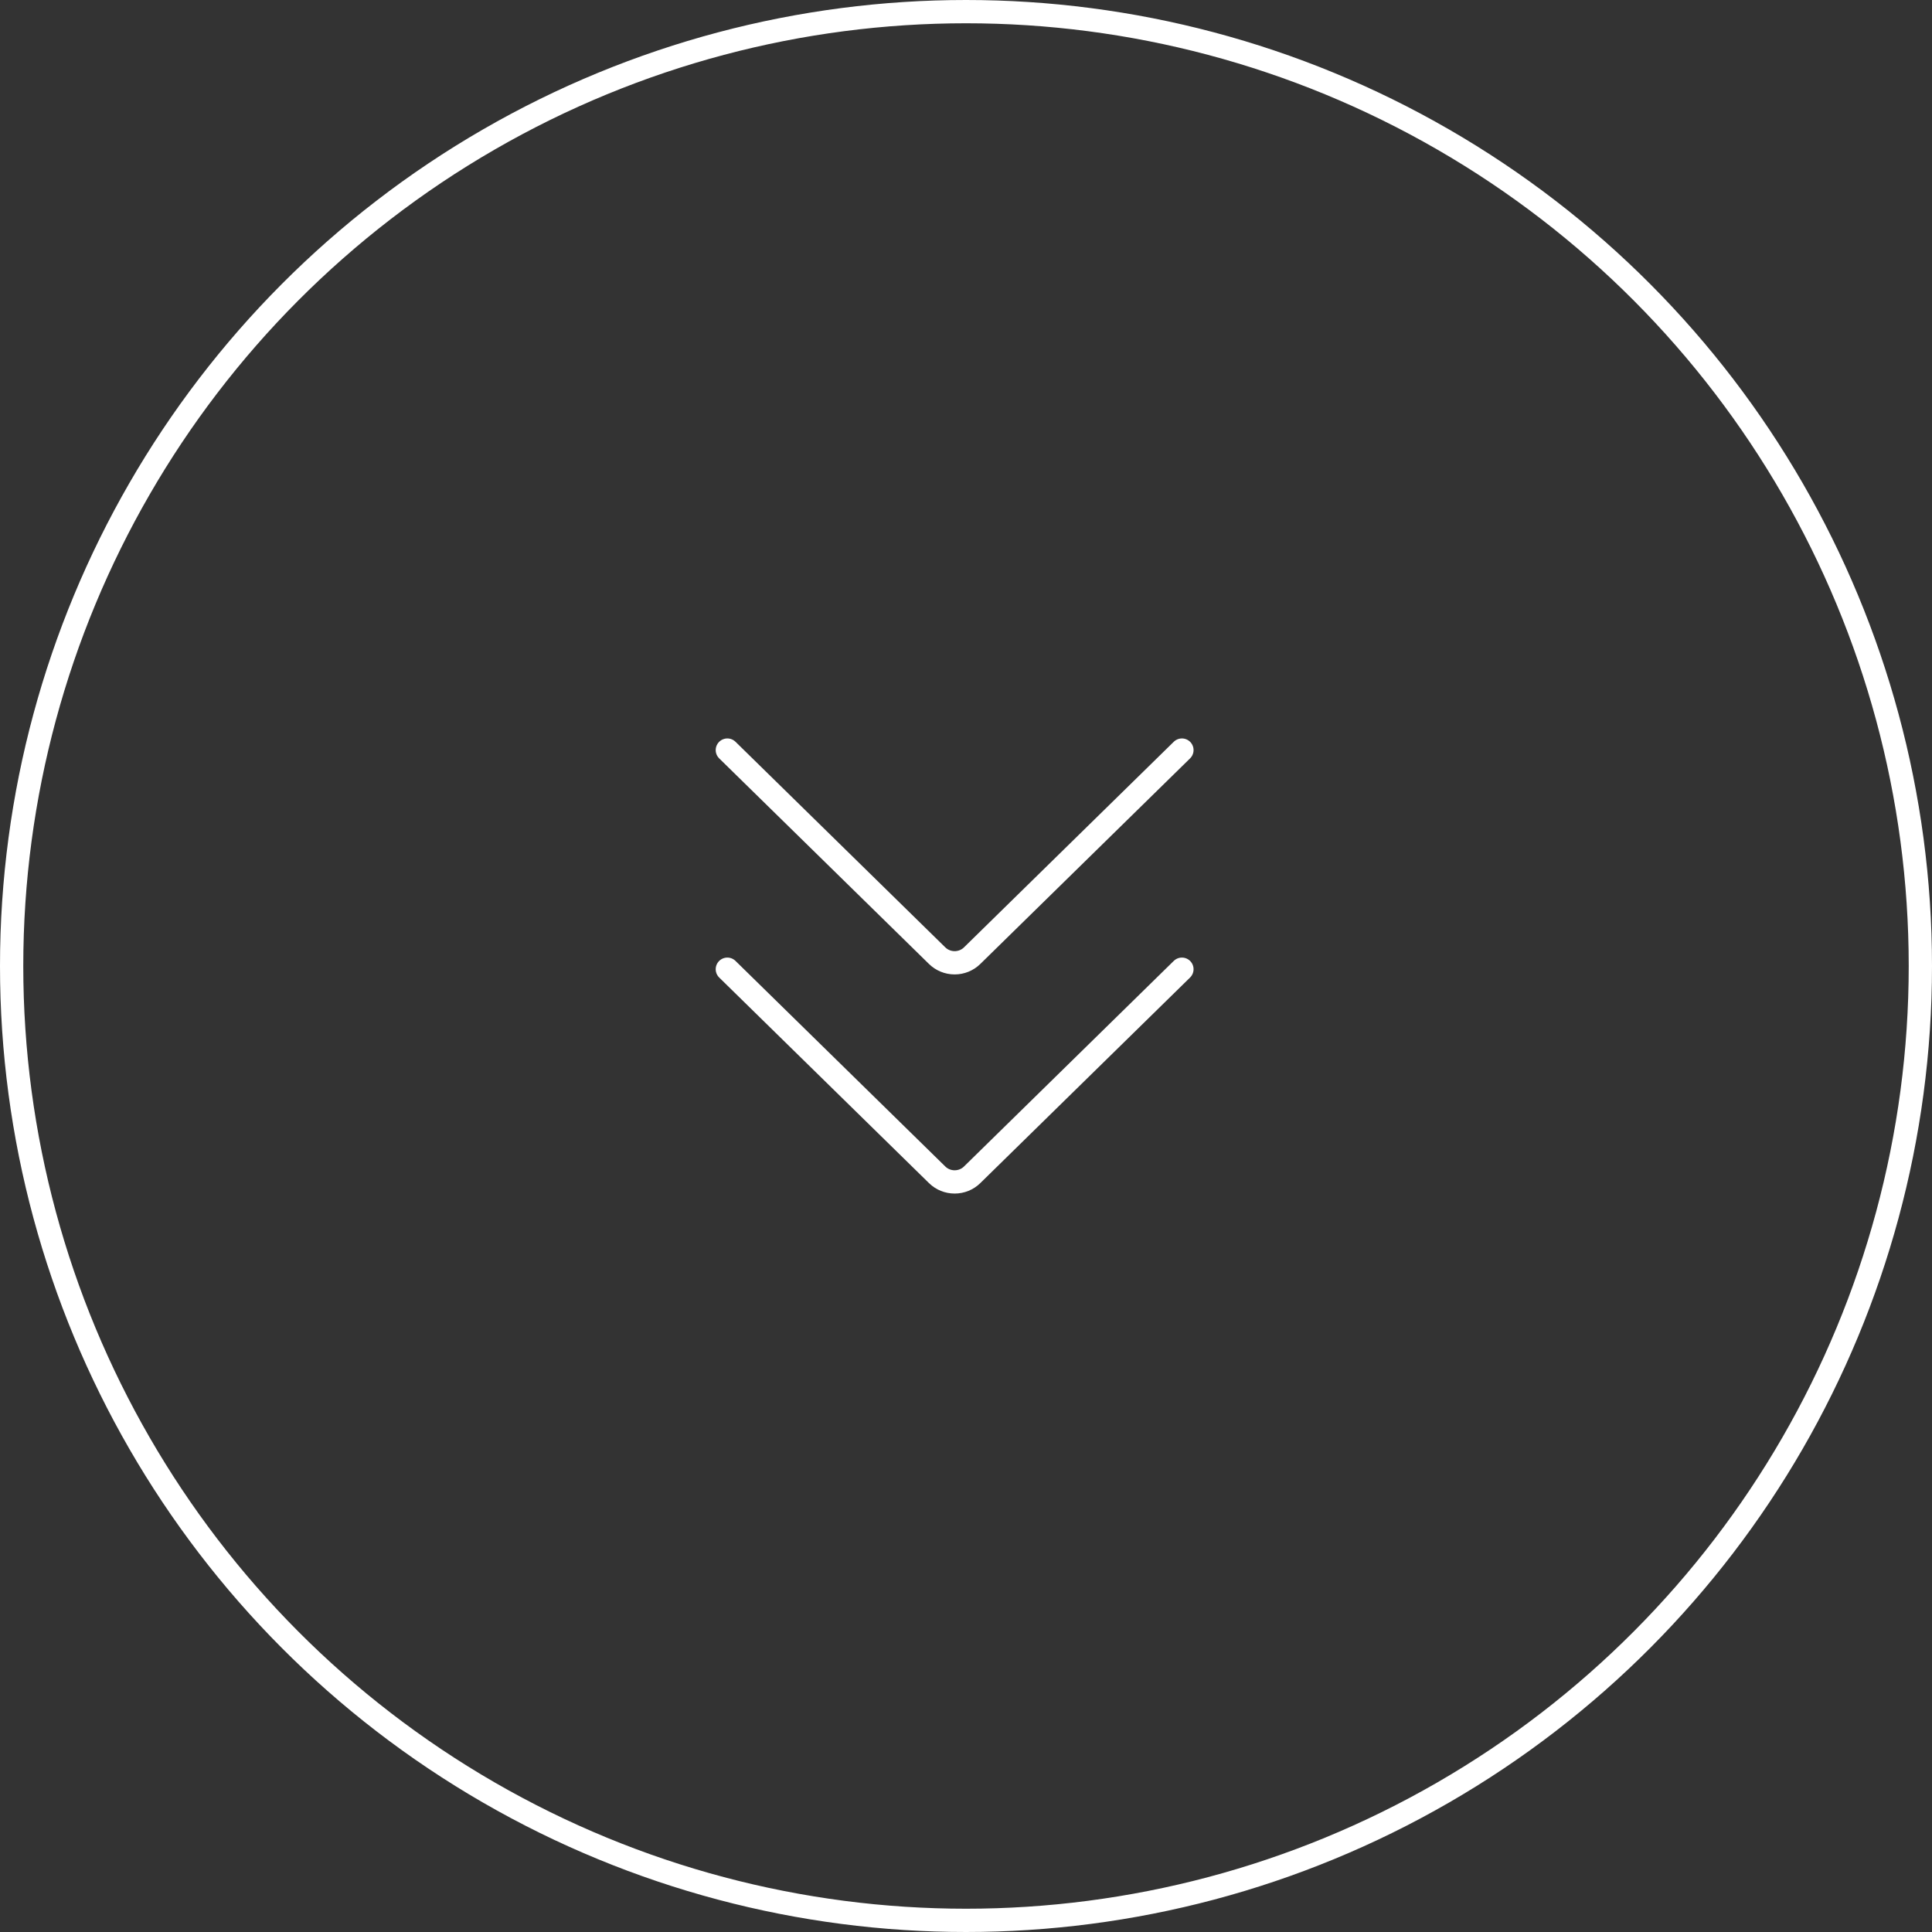 <svg width="83" height="83" viewBox="0 0 83 83" fill="none" xmlns="http://www.w3.org/2000/svg">
<rect x="0" y="0" width="83" height="83" fill="#333333" stroke="none"/>
<circle cx="41.5" cy="41.5" r="41" stroke="white"/>
<path d="M31.247 41.638L40.261 50.471C40.46 50.667 40.73 50.776 41.012 50.776C41.294 50.776 41.564 50.667 41.763 50.471L50.776 41.638M31.247 32.224L40.261 41.057C40.46 41.252 40.73 41.362 41.012 41.362C41.294 41.362 41.564 41.252 41.763 41.057L50.776 32.224" stroke="white" stroke-linecap="round" stroke-linejoin="round"/>
</svg>
